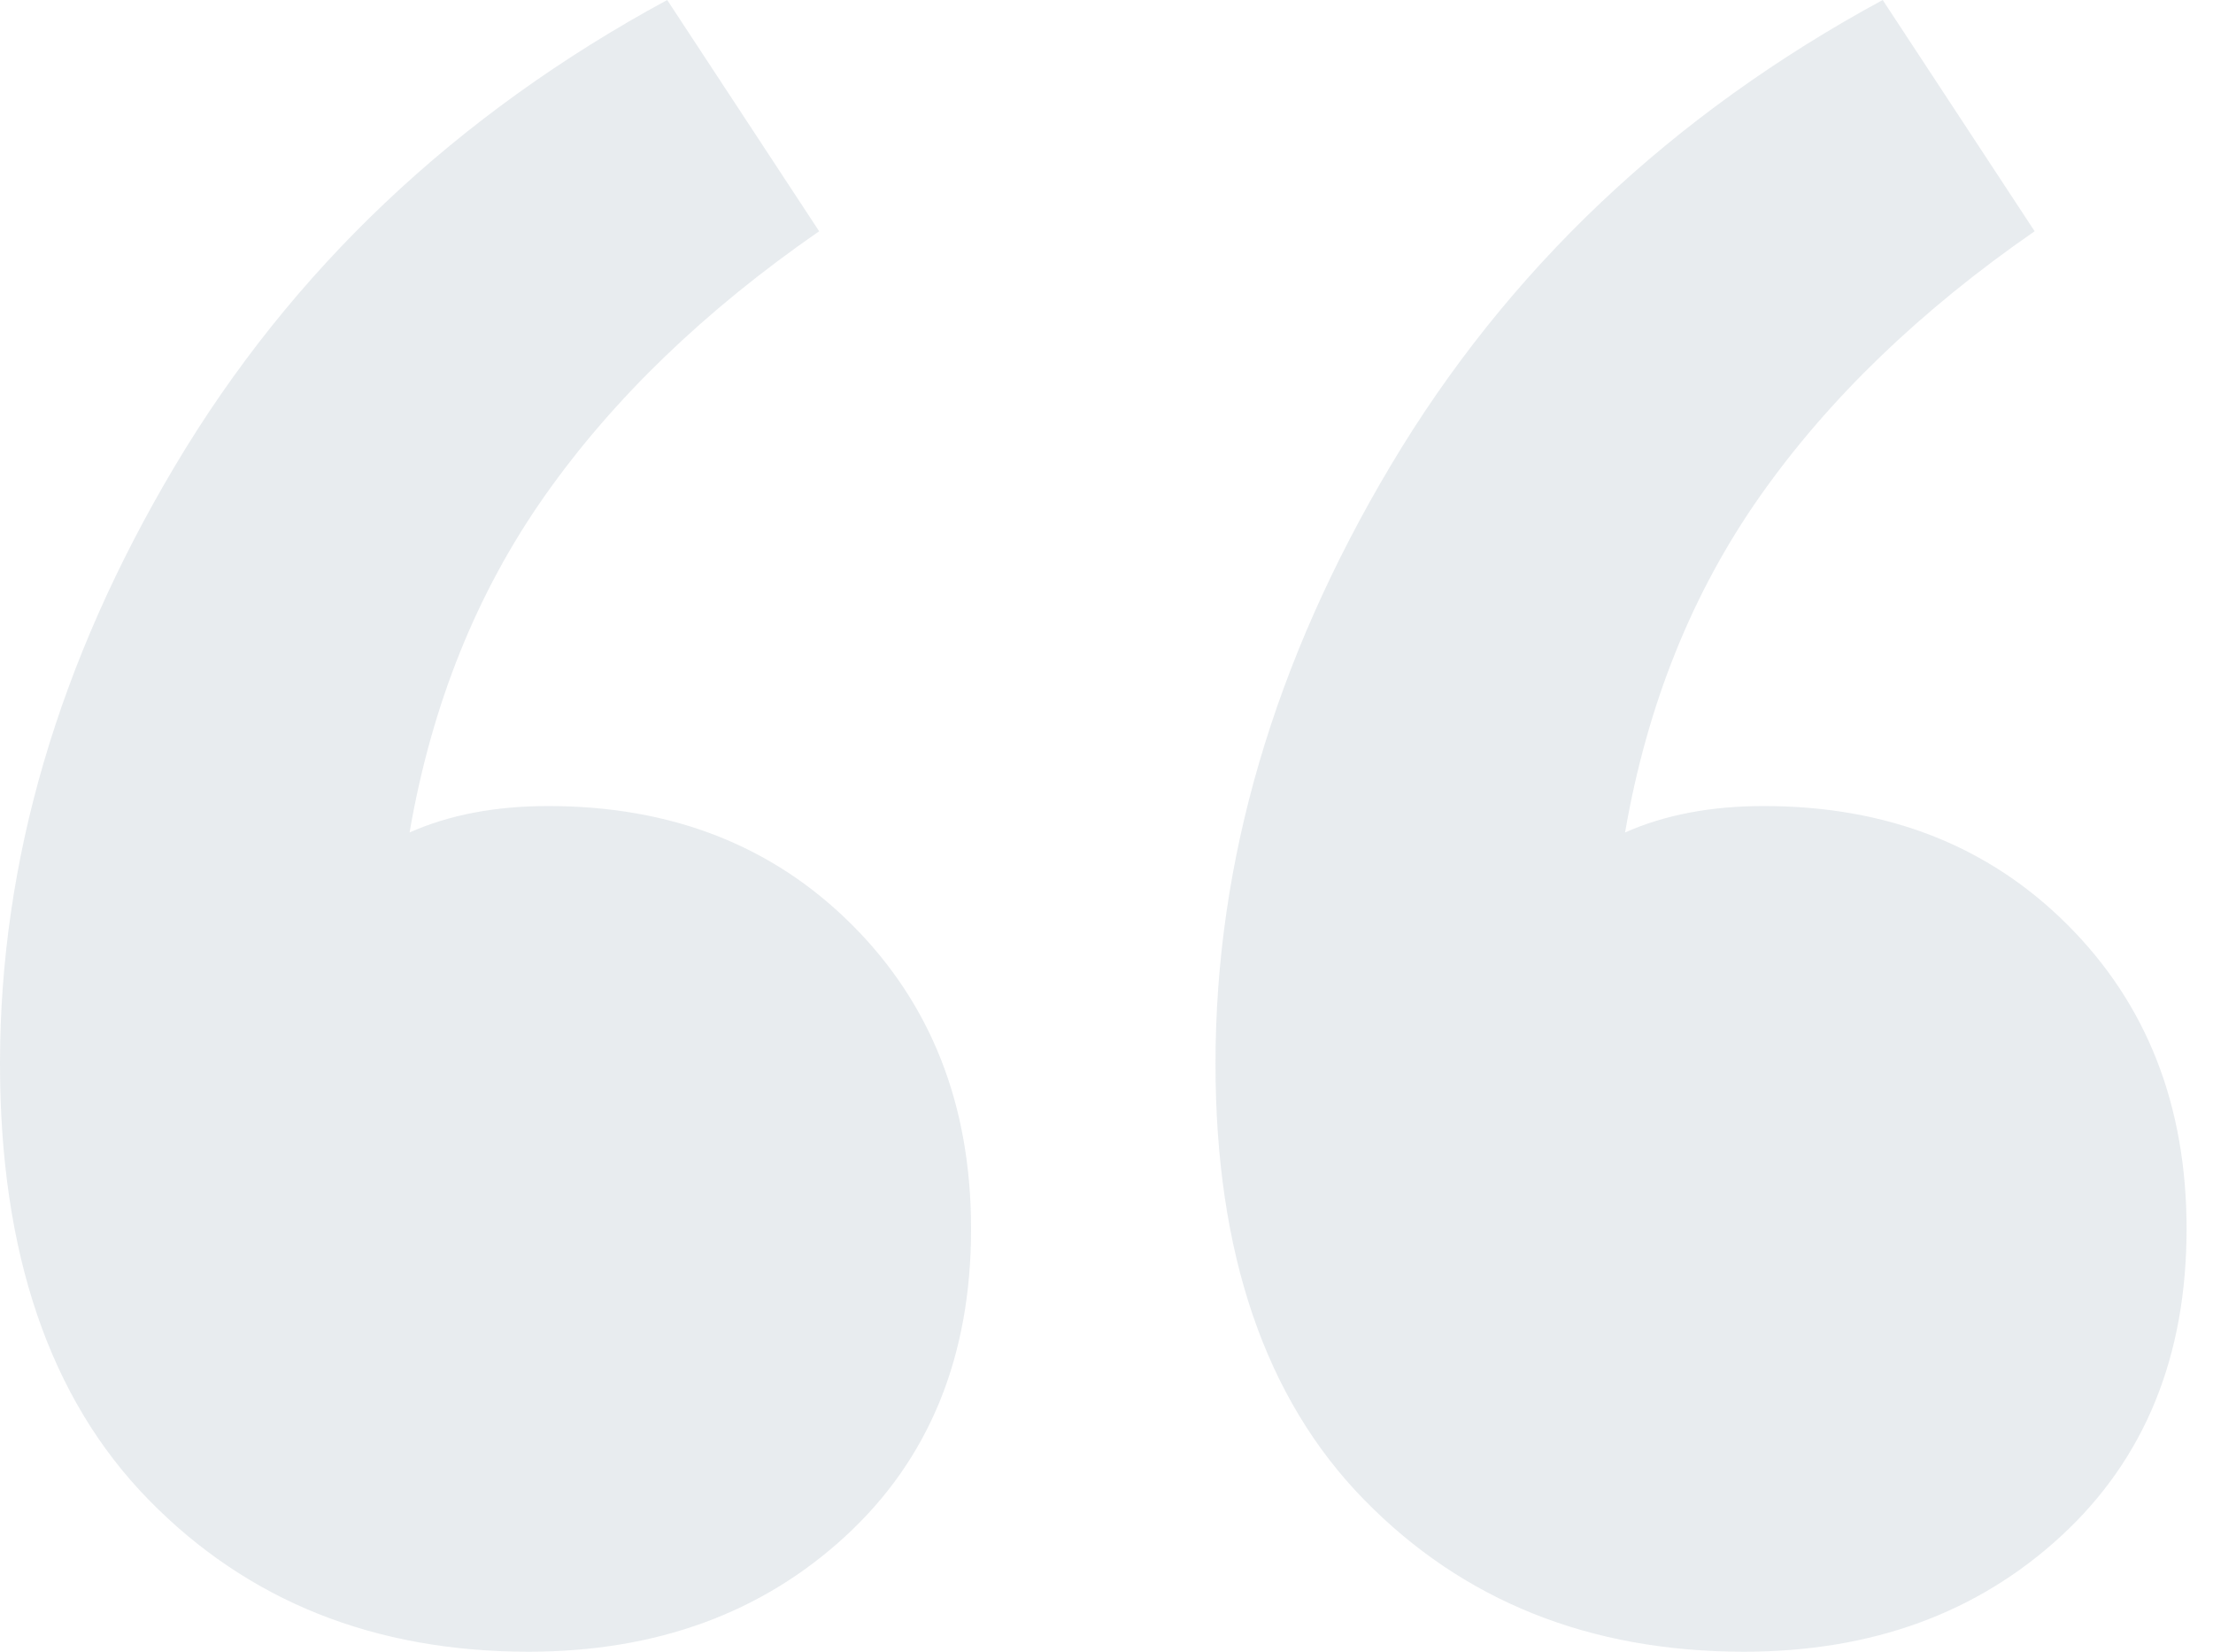 <svg xmlns="http://www.w3.org/2000/svg" width="67" height="50" viewBox="0 0 67 50">
    <path fill="#1D425A" fill-rule="nonzero" d="M29.4 37.2c0 3.867-1.267 6.967-3.8 9.3-2.533 2.333-5.733 3.5-9.6 3.5-4.667 0-8.5-1.533-11.5-4.6-3-3.067-4.5-7.467-4.5-13.2 0-6.133 1.767-12.167 5.3-18.1C8.833 8.167 13.8 3.467 20.2 0l4.6 7c-3.467 2.4-6.233 5.067-8.3 8-2.067 2.933-3.433 6.333-4.1 10.2 1.2-.533 2.6-.8 4.2-.8 3.733 0 6.8 1.2 9.2 3.6 2.4 2.4 3.6 5.467 3.6 9.2zm36.8 0c0 3.867-1.267 6.967-3.8 9.3-2.533 2.333-5.733 3.5-9.6 3.5-4.667 0-8.5-1.533-11.5-4.6-3-3.067-4.5-7.467-4.5-13.2 0-6.133 1.767-12.167 5.3-18.1C45.633 8.167 50.6 3.467 57 0l4.6 7c-3.467 2.4-6.233 5.067-8.3 8-2.067 2.933-3.433 6.333-4.1 10.2 1.2-.533 2.6-.8 4.2-.8 3.733 0 6.8 1.2 9.2 3.6 2.4 2.4 3.6 5.467 3.6 9.2z" opacity=".1"/>
</svg>
